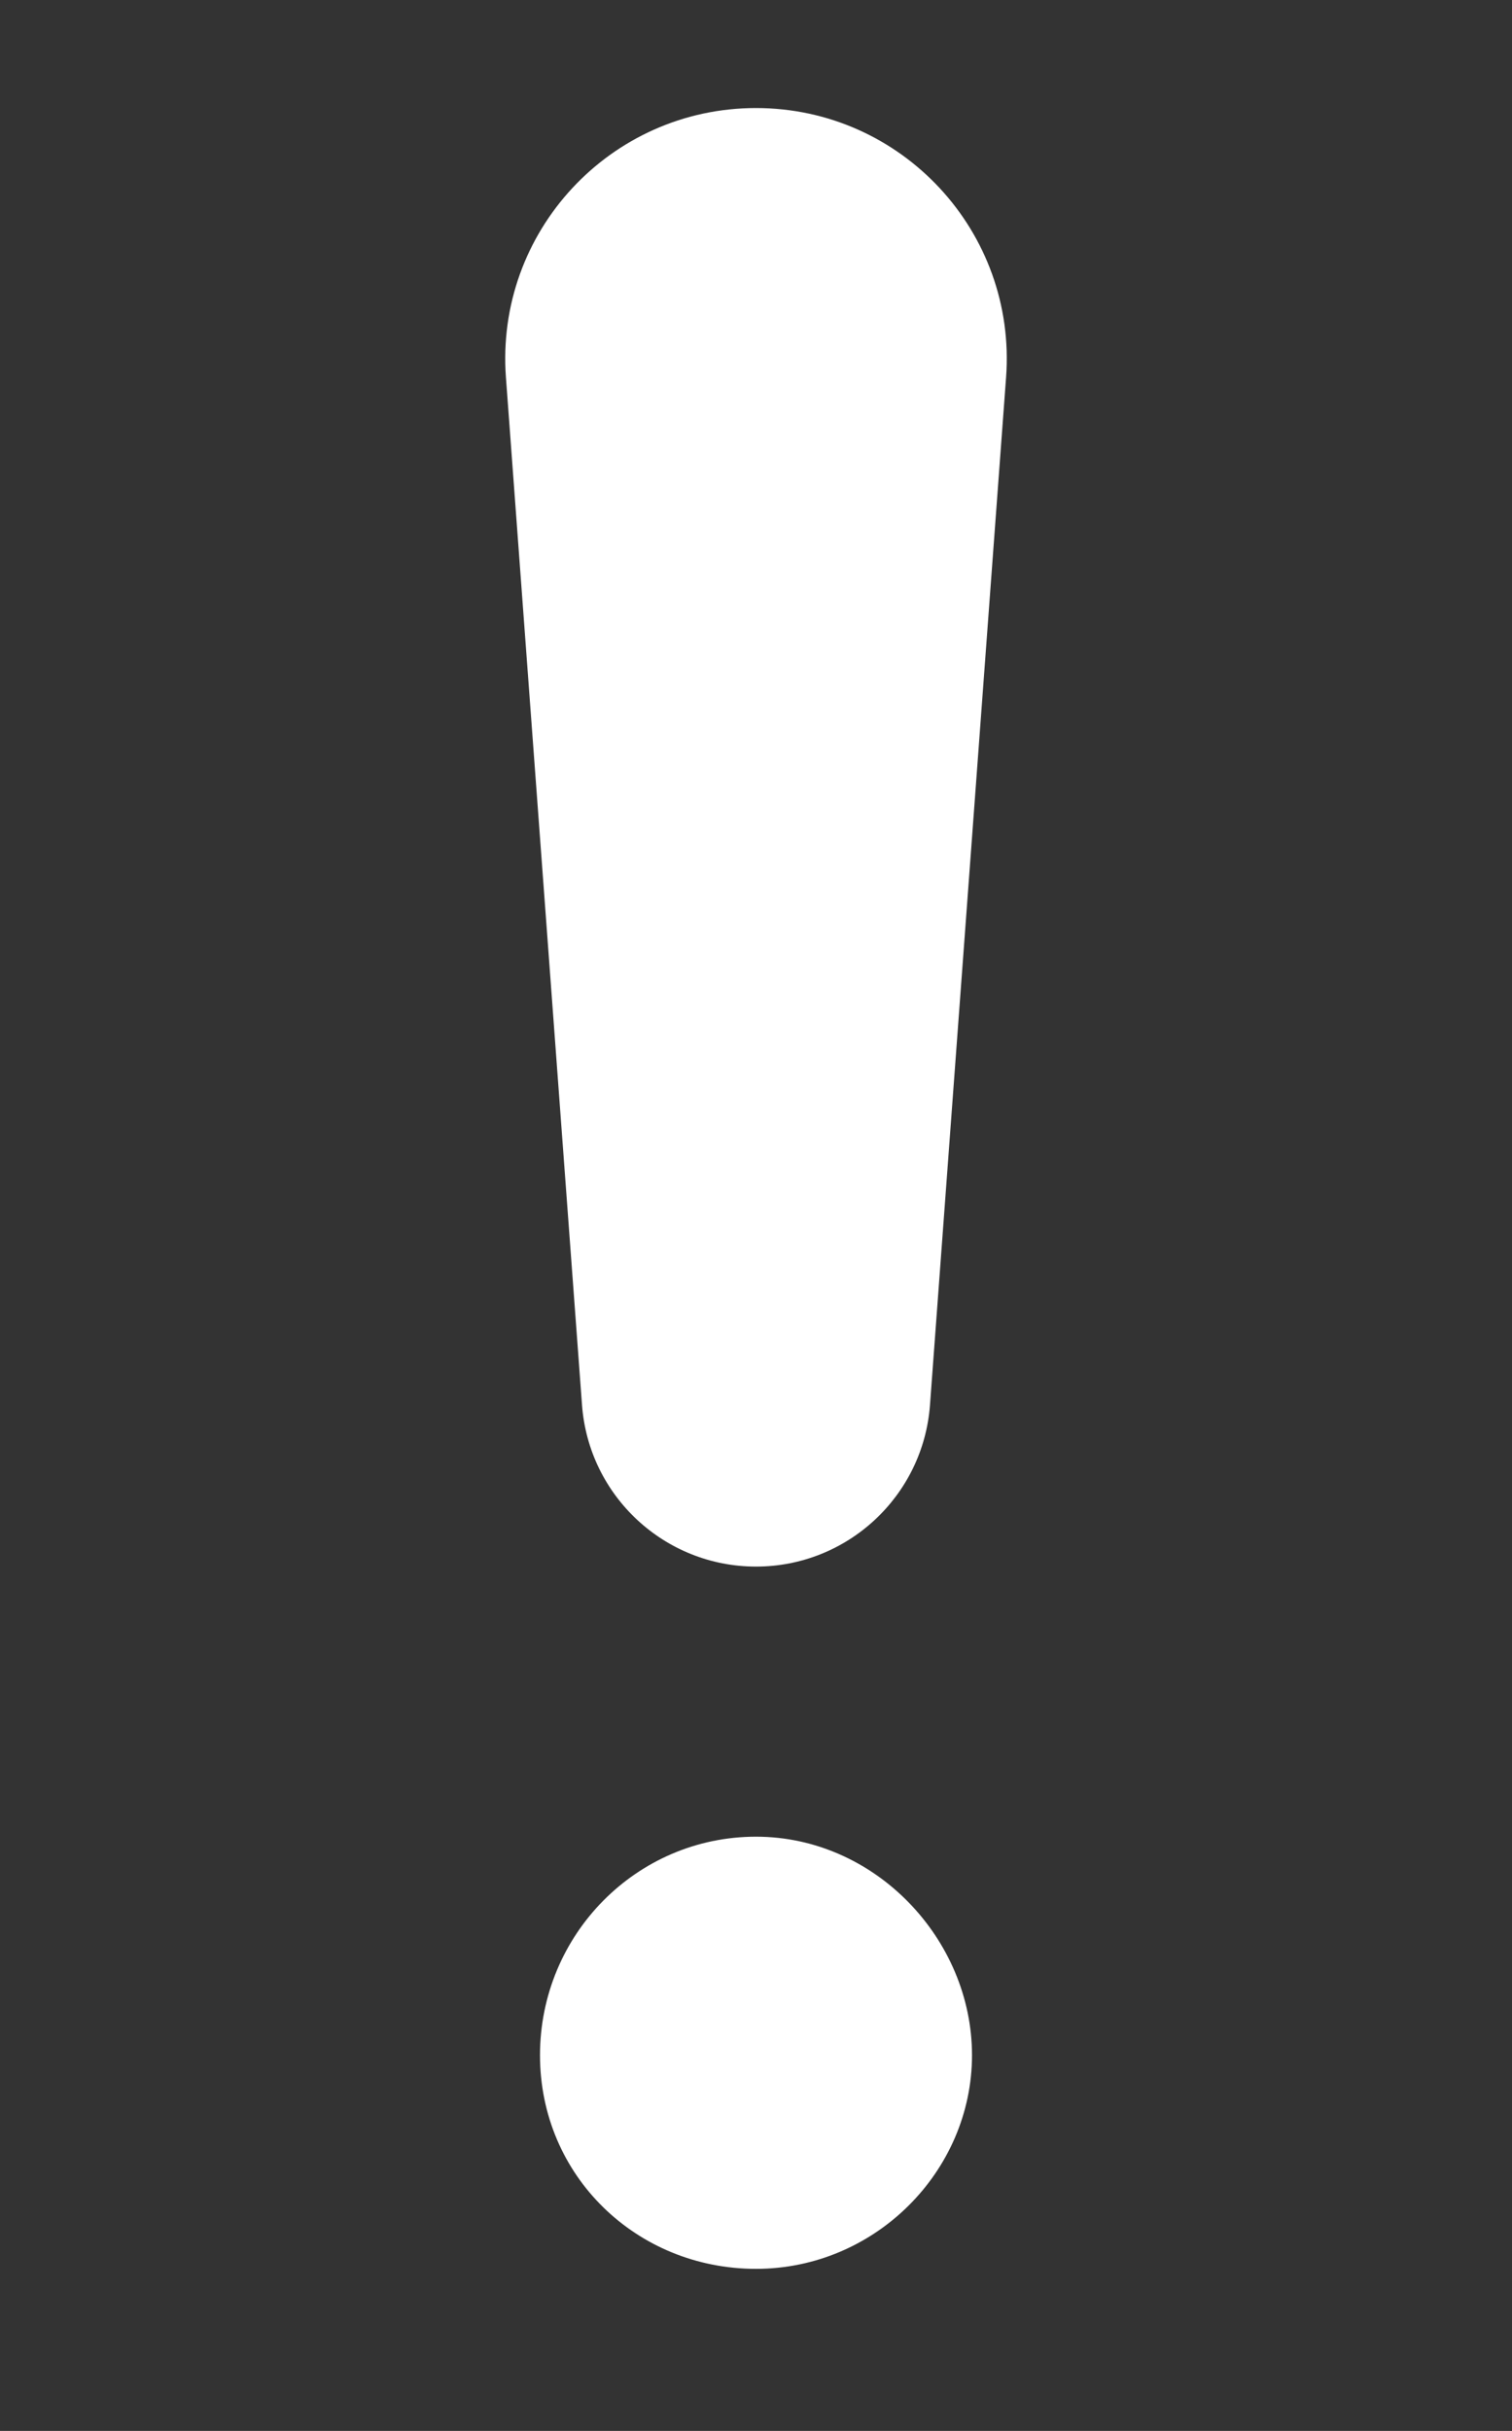 <svg width="28" height="45" viewBox="0 0 28 45" fill="none" xmlns="http://www.w3.org/2000/svg">
<rect x="0" y="0" width="28" height="45" fill="#333333" stroke="none"/>
<g id="8665727_question_icon 1">
<path id="Vector" d="M14 34C11.791 34 10 35.811 10 38.045C10 40.28 11.791 42 14 42C16.209 42 18 40.19 18 38.045C18 35.901 16.21 34 14 34Z" fill="white"/>
<path id="Rectangle 68" d="M14 2C16.7 2 18.83 4.294 18.631 6.986L17.222 26.008C17.097 27.695 15.691 29 14 29C12.309 29 10.903 27.695 10.778 26.008L9.369 6.986C9.17 4.294 11.3 2 14 2Z" fill="white"/>
</g>
</svg>
